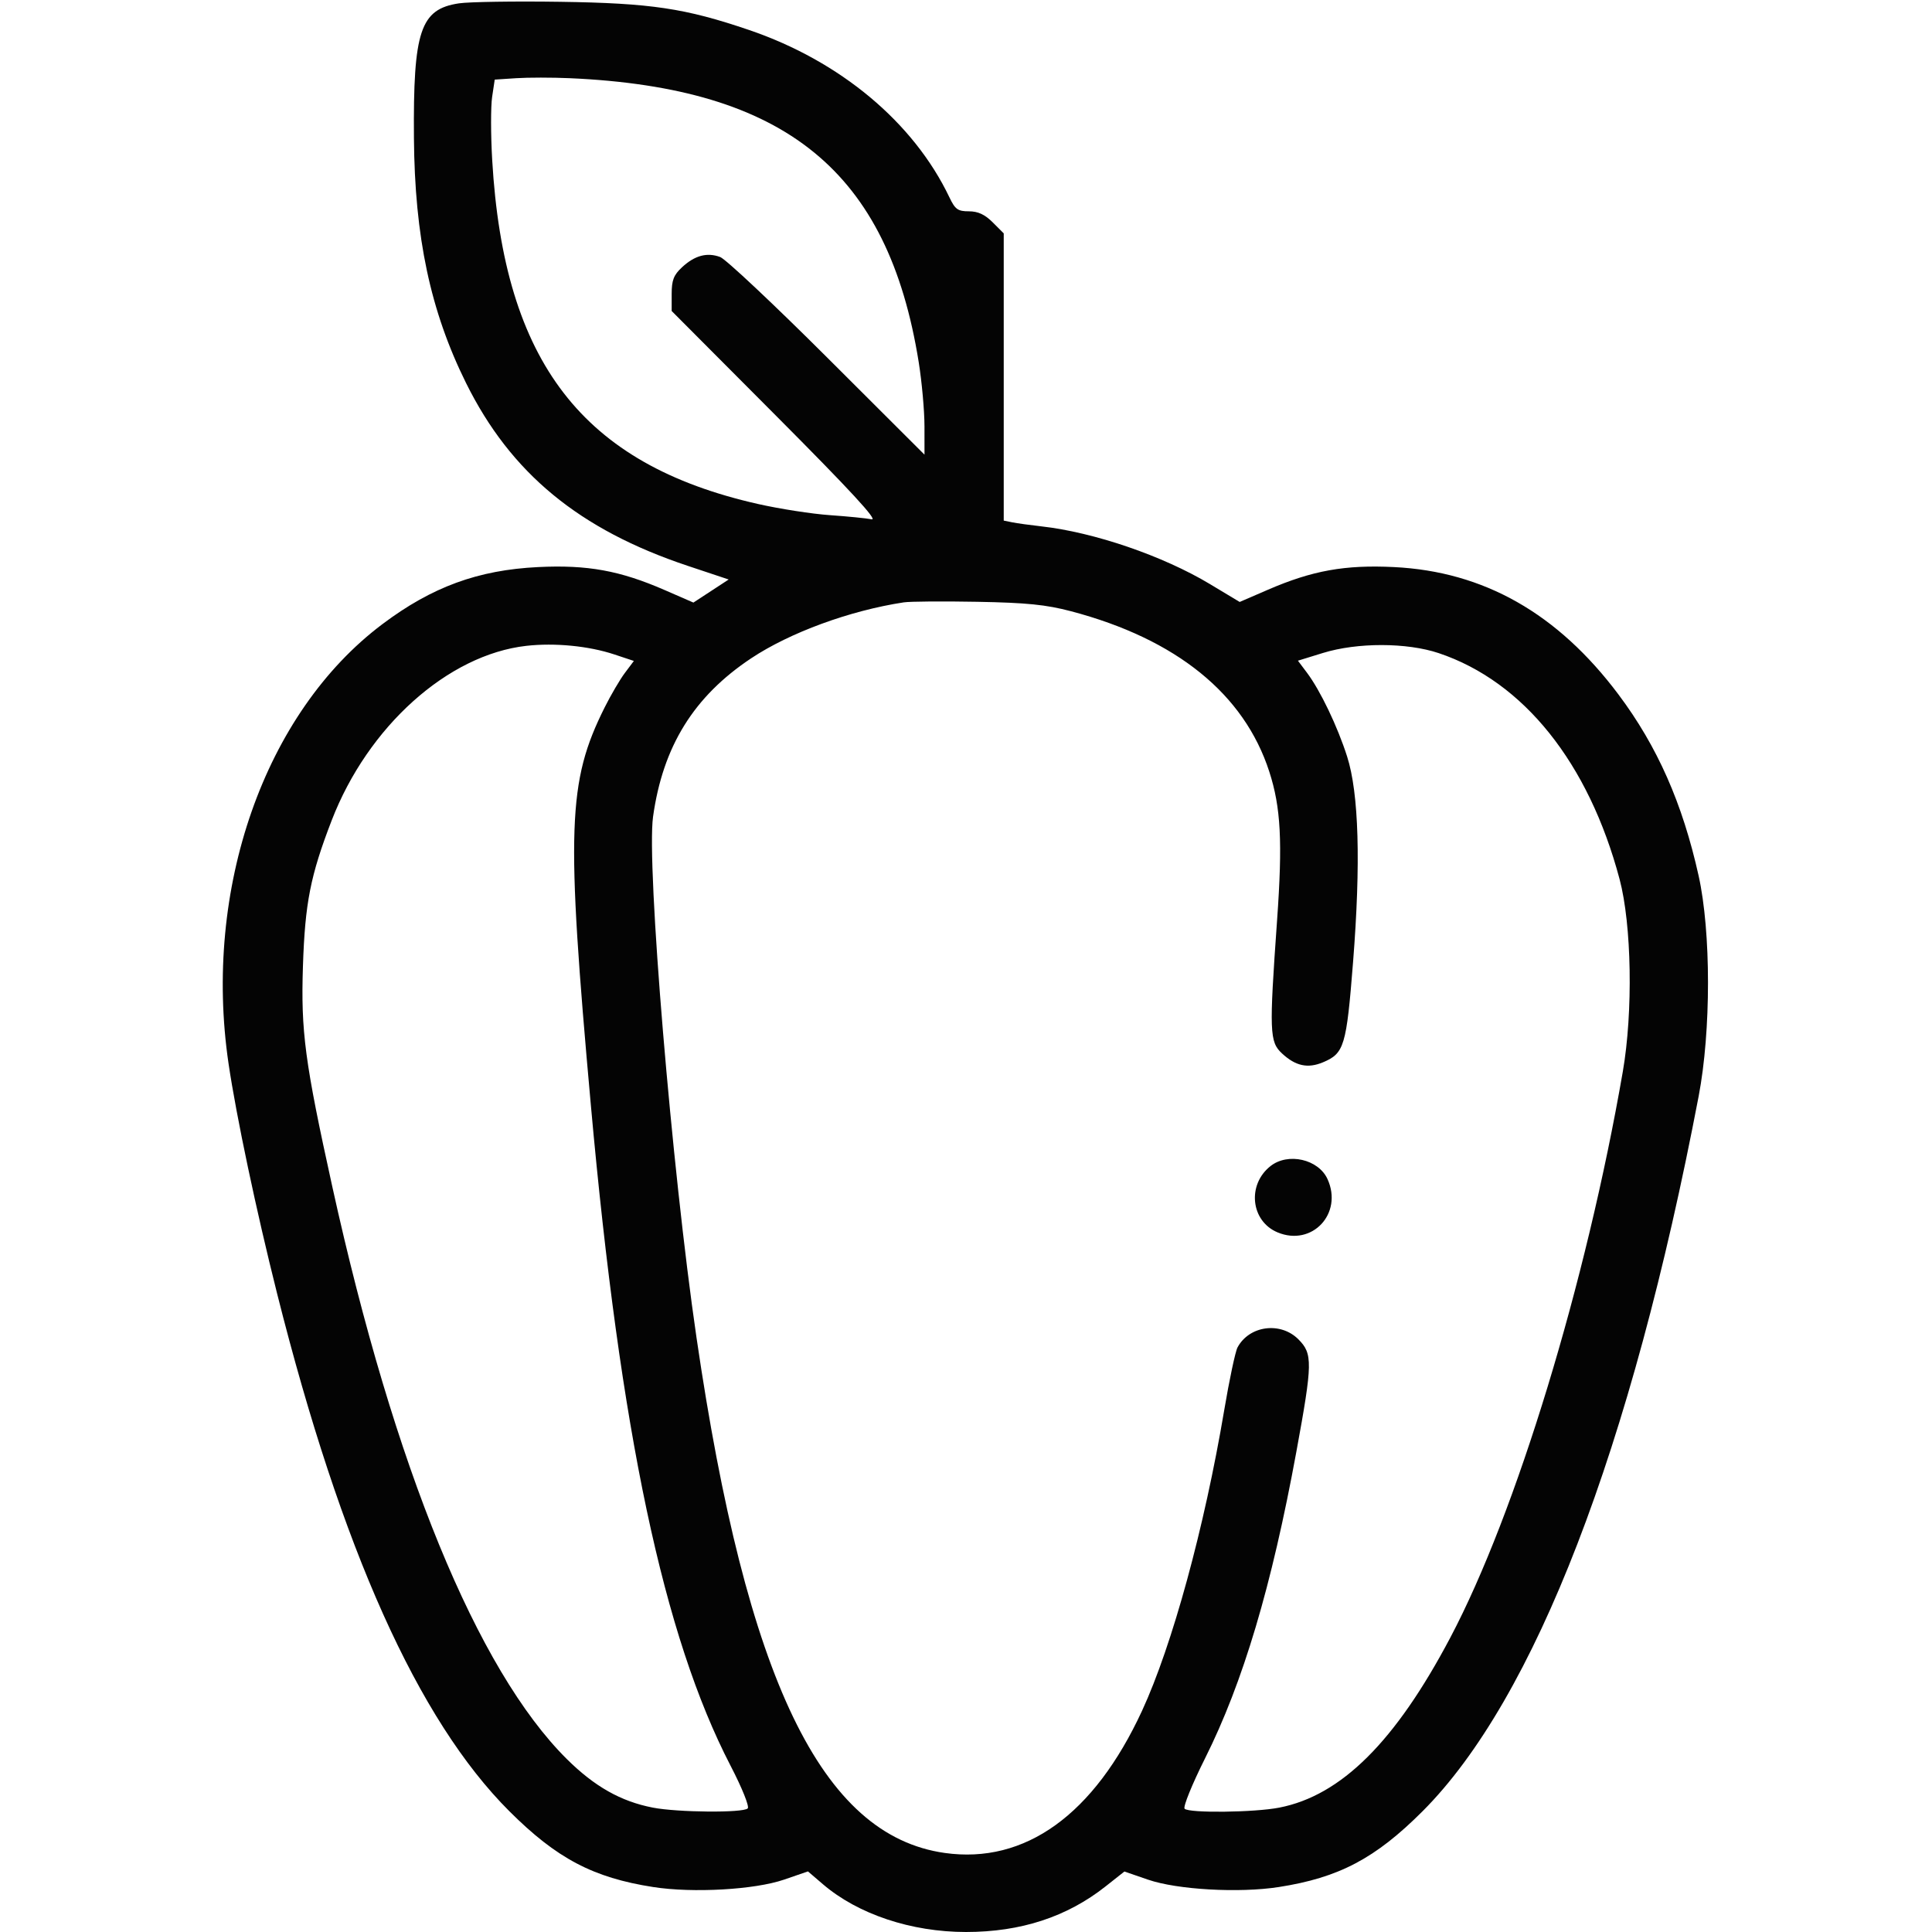 <svg xmlns="http://www.w3.org/2000/svg" width="512" height="512" viewBox="0 0 512 512" version="1.1"><path d="" stroke="none" fill="#080404" fill-rule="evenodd"/><path d="M 121.613 0.887 C 111.397 2.424, 109.479 8.156, 109.695 36.500 C 109.895 62.839, 114.057 82.428, 123.505 101.500 C 135.345 125.402, 153.495 140.363, 182.304 149.970 L 193.108 153.572 188.434 156.630 L 183.759 159.687 176.130 156.363 C 164.294 151.206, 155.656 149.638, 142.603 150.279 C 126.680 151.060, 114.465 155.537, 101.340 165.404 C 70.085 188.899, 53.741 235.587, 60.568 281.872 C 62.625 295.817, 67.914 320.864, 73.442 342.837 C 90.477 410.541, 110.793 455.829, 134.959 479.967 C 147.524 492.519, 157.190 497.614, 173.135 500.090 C 183.668 501.726, 200.025 500.793, 207.806 498.113 L 214.113 495.941 218.103 499.356 C 227.368 507.287, 241.495 512, 256 512 C 270.526 512, 282.756 508.003, 292.994 499.911 L 297.978 495.971 304.239 498.128 C 311.974 500.793, 328.362 501.721, 338.865 500.090 C 354.806 497.614, 364.489 492.512, 376.999 479.995 C 406.709 450.271, 432.315 383.953, 450.164 290.500 C 453.466 273.212, 453.460 246.973, 450.151 232.081 C 445.882 212.871, 439.205 197.774, 428.904 184.036 C 412.791 162.550, 393.220 151.447, 369.397 150.279 C 356.421 149.642, 347.778 151.198, 336.014 156.286 L 328.528 159.524 320.656 154.793 C 308.217 147.317, 289.940 141.056, 276 139.495 C 272.975 139.156, 269.488 138.673, 268.250 138.421 L 266 137.962 266 99.904 L 266 61.846 263.077 58.923 C 260.995 56.841, 259.178 56, 256.762 56 C 253.836 56, 253.128 55.493, 251.606 52.301 C 242.130 32.429, 222.641 16.155, 198.478 7.937 C 181.556 2.181, 172.522 0.833, 148.500 0.477 C 136.400 0.298, 124.301 0.483, 121.613 0.887 M 136.804 20.722 L 131.108 21.097 130.420 25.683 C 130.042 28.206, 130.049 35.722, 130.437 42.385 C 133.558 96.064, 154.413 123.064, 200.862 133.559 C 206.612 134.858, 215.183 136.191, 219.908 136.520 C 224.634 136.849, 229.625 137.344, 231 137.621 C 232.759 137.974, 225.272 129.865, 205.750 110.271 L 178 82.418 178 77.896 C 178 74.248, 178.532 72.881, 180.750 70.823 C 184.123 67.693, 187.378 66.820, 190.857 68.113 C 192.311 68.653, 205.087 80.658, 219.250 94.790 L 245 120.486 244.996 112.993 C 244.994 108.872, 244.308 101.225, 243.472 96 C 235.373 45.373, 208.195 23.249, 151 20.723 C 146.325 20.517, 139.937 20.516, 136.804 20.722 M 239.500 159.634 C 225.220 161.807, 209.332 167.631, 199.067 174.456 C 183.860 184.565, 175.668 197.793, 173.066 216.441 C 171.295 229.127, 178.004 309.551, 184.583 354.500 C 197.863 445.230, 217.704 486.427, 250.348 491.050 C 271.662 494.068, 289.933 480.906, 302.657 453.366 C 310.653 436.060, 319.181 404.869, 324.417 373.782 C 325.780 365.686, 327.373 358.172, 327.956 357.083 C 331.057 351.289, 339.334 350.180, 344.077 354.923 C 347.913 358.759, 347.870 361.158, 343.554 384.703 C 337.021 420.336, 329.414 445.878, 319.344 465.995 C 315.904 472.867, 313.470 478.870, 313.936 479.336 C 315.128 480.528, 332.408 480.326, 339 479.043 C 355.423 475.845, 369.780 461.572, 384.370 433.939 C 401.781 400.963, 420.371 339.956, 430.060 284 C 432.807 268.132, 432.418 245.052, 429.200 232.969 C 420.989 202.143, 403.785 180.644, 381.282 173.088 C 372.839 170.253, 359.688 170.235, 350.589 173.045 L 343.967 175.090 346.373 178.295 C 349.894 182.985, 354.453 192.505, 357.005 200.500 C 360.112 210.230, 360.646 228.732, 358.577 254.953 C 356.818 277.253, 356.242 279.165, 350.580 281.531 C 346.561 283.210, 343.343 282.511, 339.750 279.177 C 336.425 276.093, 336.330 273.533, 338.441 243.851 C 339.919 223.060, 339.443 213.982, 336.376 204.500 C 329.711 183.896, 311.730 169.345, 283.841 161.988 C 277.223 160.242, 272.091 159.724, 259 159.483 C 249.925 159.315, 241.150 159.383, 239.500 159.634 M 139.500 171.153 C 118.710 173.490, 97.505 192.509, 87.889 217.445 C 82.266 232.024, 80.834 239.287, 80.285 256 C 79.714 273.397, 80.779 281.403, 88.070 314.500 C 104.447 388.852, 126.459 442.580, 150.199 466.152 C 157.543 473.443, 164.546 477.401, 173 479.036 C 179.626 480.318, 196.936 480.464, 198.152 479.248 C 198.643 478.757, 196.669 473.844, 193.609 467.940 C 175.827 433.633, 164.399 379.624, 156.594 293 C 149.975 219.543, 150.400 207.179, 160.225 187.500 C 161.873 184.200, 164.292 180.072, 165.602 178.328 L 167.983 175.155 162.778 173.426 C 156.034 171.186, 147.030 170.307, 139.500 171.153 M 336.707 309.016 C 330.431 313.952, 331.454 323.621, 338.568 326.593 C 347.713 330.414, 355.968 321.608, 351.805 312.472 C 349.404 307.202, 341.355 305.360, 336.707 309.016" stroke="none" fill="#040404" fill-rule="evenodd"/></svg>